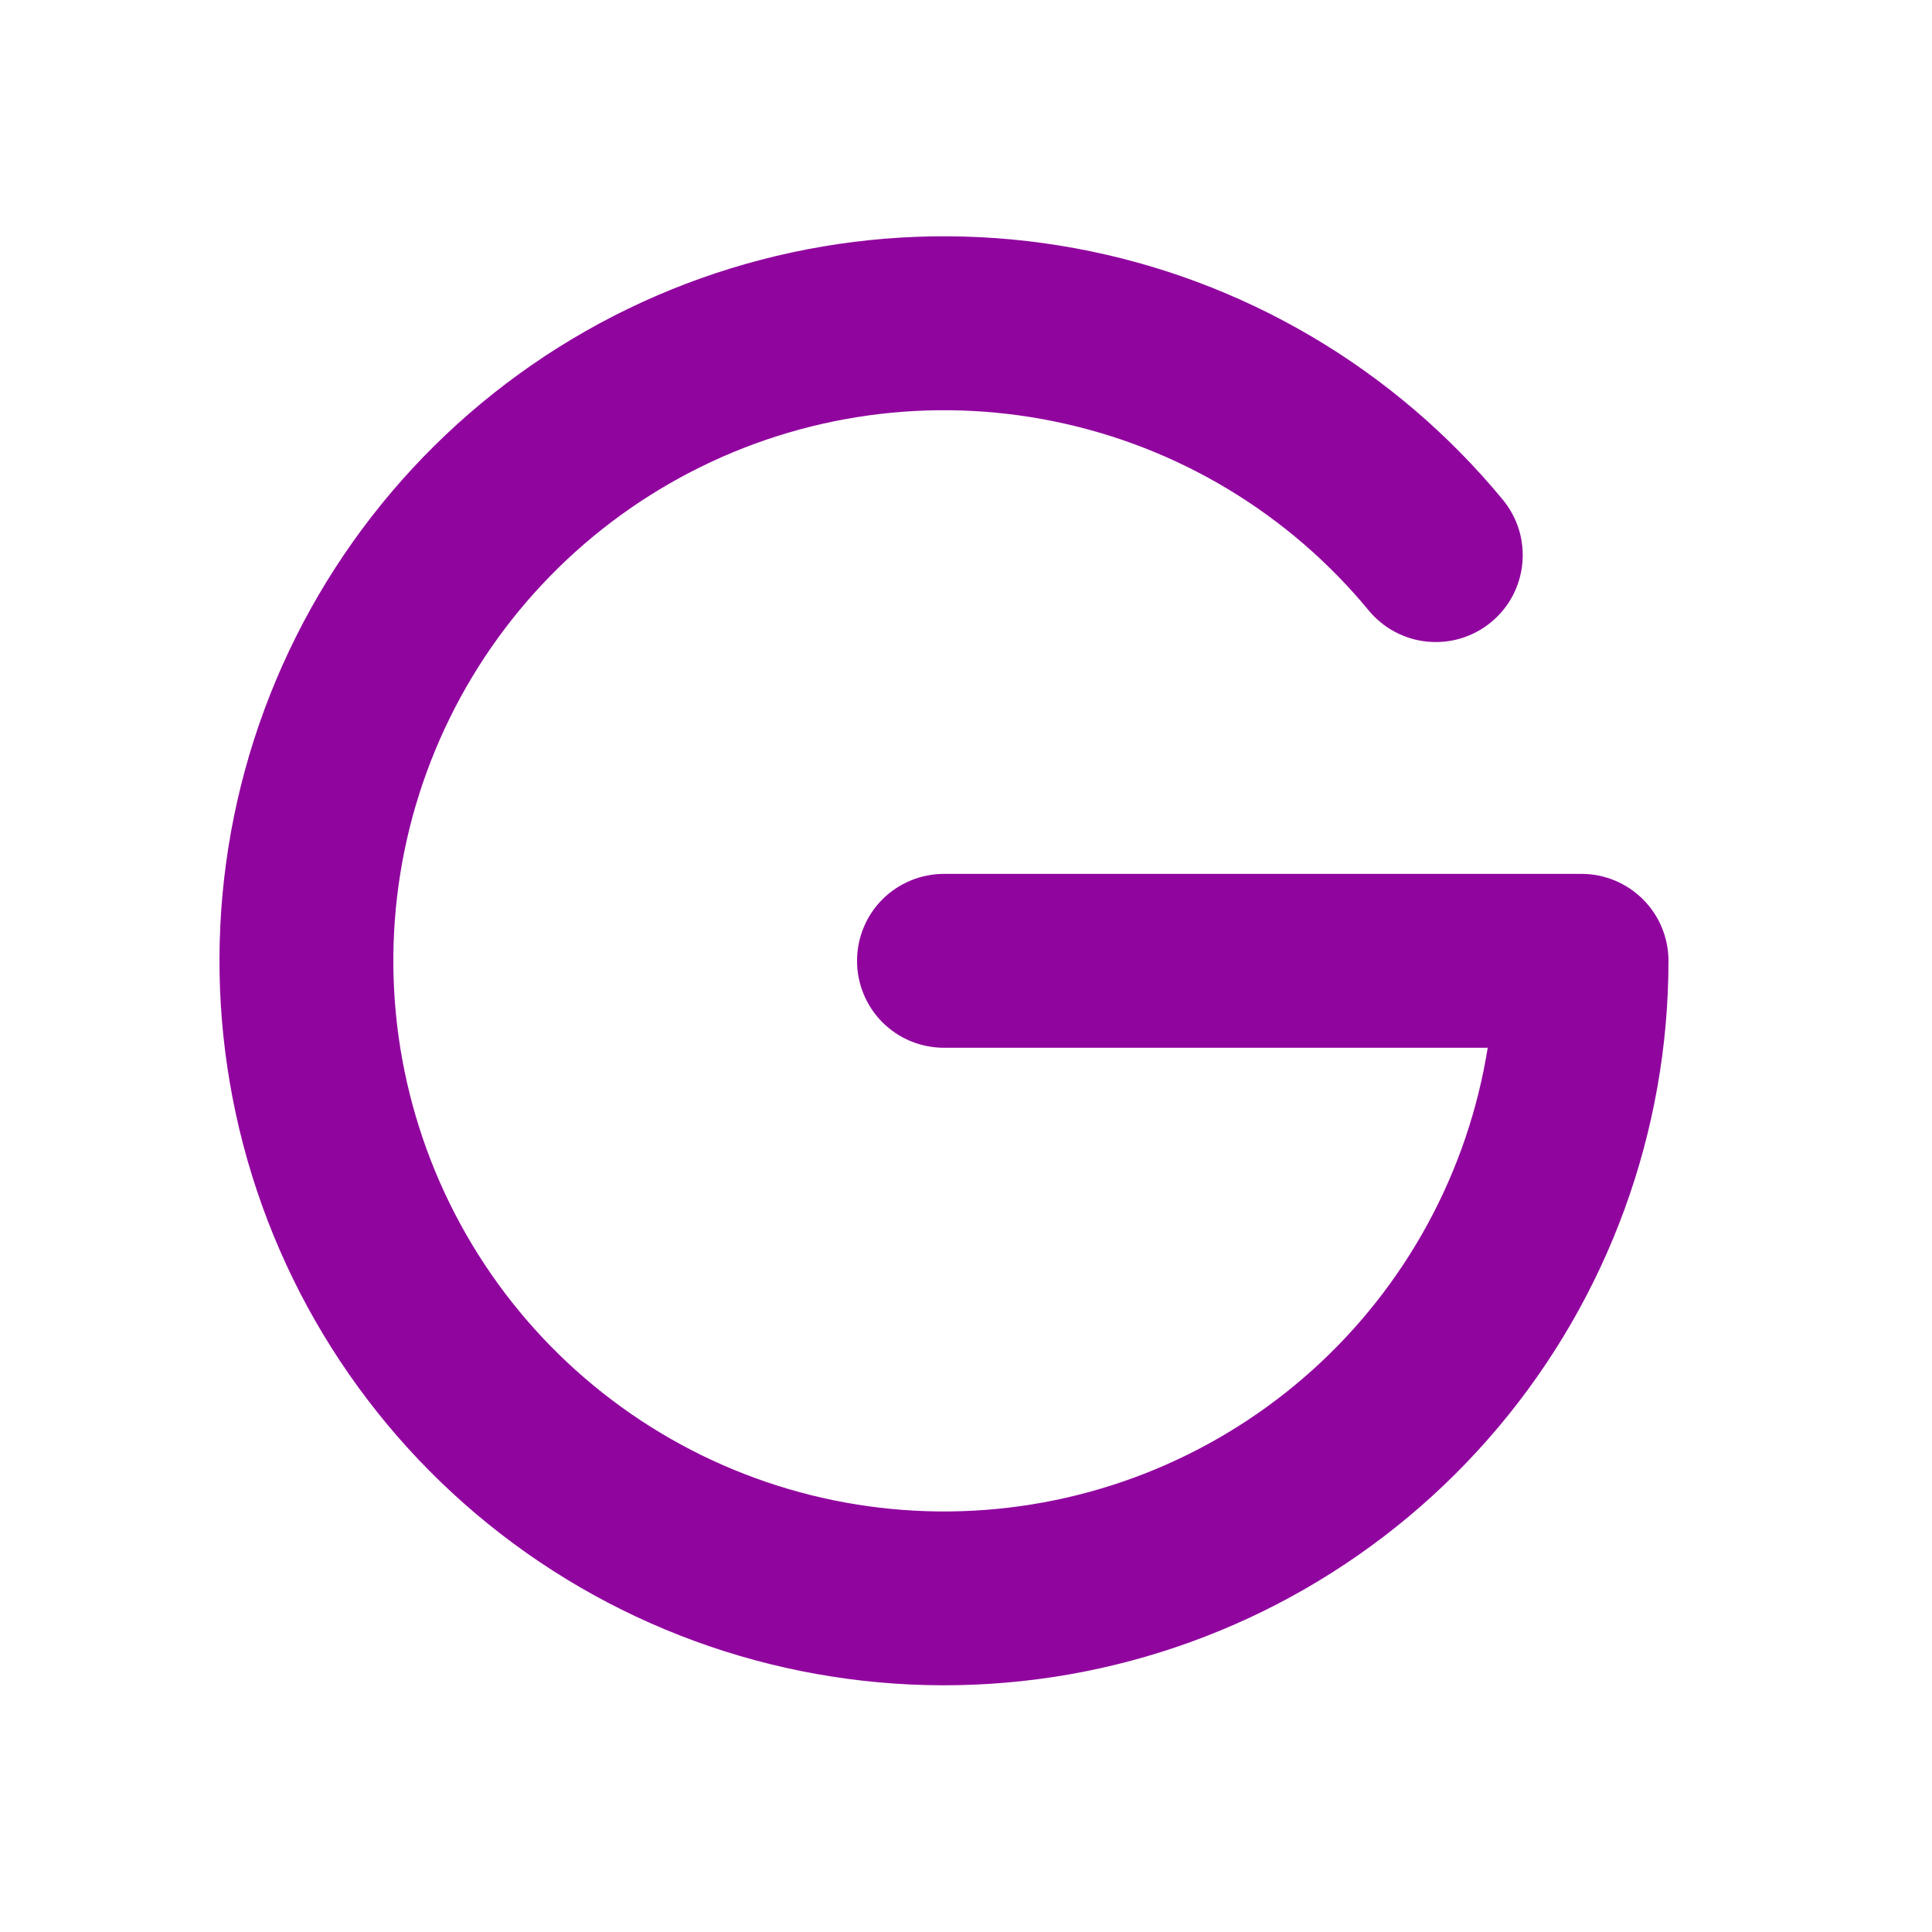 <svg width="25" height="25" viewBox="0 0 25 25" fill="none" xmlns="http://www.w3.org/2000/svg">
<path d="M21.59 12.433C21.59 14.64 20.811 16.777 19.39 18.466C17.969 20.156 15.998 21.29 13.823 21.669C11.648 22.047 9.41 21.646 7.502 20.537C5.593 19.427 4.138 17.679 3.392 15.602C2.646 13.524 2.656 11.25 3.422 9.18C4.188 7.11 5.66 5.376 7.579 4.284C9.497 3.193 11.739 2.813 13.911 3.212C16.081 3.611 18.042 4.764 19.447 6.467C19.541 6.581 19.611 6.712 19.655 6.853C19.698 6.995 19.713 7.143 19.699 7.29C19.685 7.437 19.642 7.58 19.573 7.711C19.504 7.841 19.409 7.957 19.295 8.051C19.181 8.145 19.05 8.215 18.909 8.259C18.767 8.302 18.619 8.317 18.472 8.303C18.325 8.289 18.182 8.246 18.052 8.177C17.921 8.108 17.805 8.013 17.711 7.899C16.675 6.643 15.239 5.779 13.642 5.453C12.046 5.126 10.386 5.357 8.94 6.106C7.493 6.855 6.346 8.077 5.691 9.569C5.036 11.06 4.912 12.731 5.34 14.303C5.768 15.876 6.721 17.254 8.042 18.208C9.362 19.162 10.97 19.635 12.596 19.548C14.223 19.461 15.771 18.819 16.982 17.729C18.193 16.639 18.994 15.167 19.251 13.558H12.215C11.916 13.558 11.63 13.44 11.419 13.229C11.208 13.018 11.09 12.731 11.09 12.433C11.09 12.135 11.208 11.848 11.419 11.637C11.63 11.427 11.916 11.308 12.215 11.308H20.465C20.763 11.308 21.049 11.427 21.26 11.637C21.471 11.848 21.59 12.135 21.59 12.433Z" fill="#91059F"/>
</svg>
